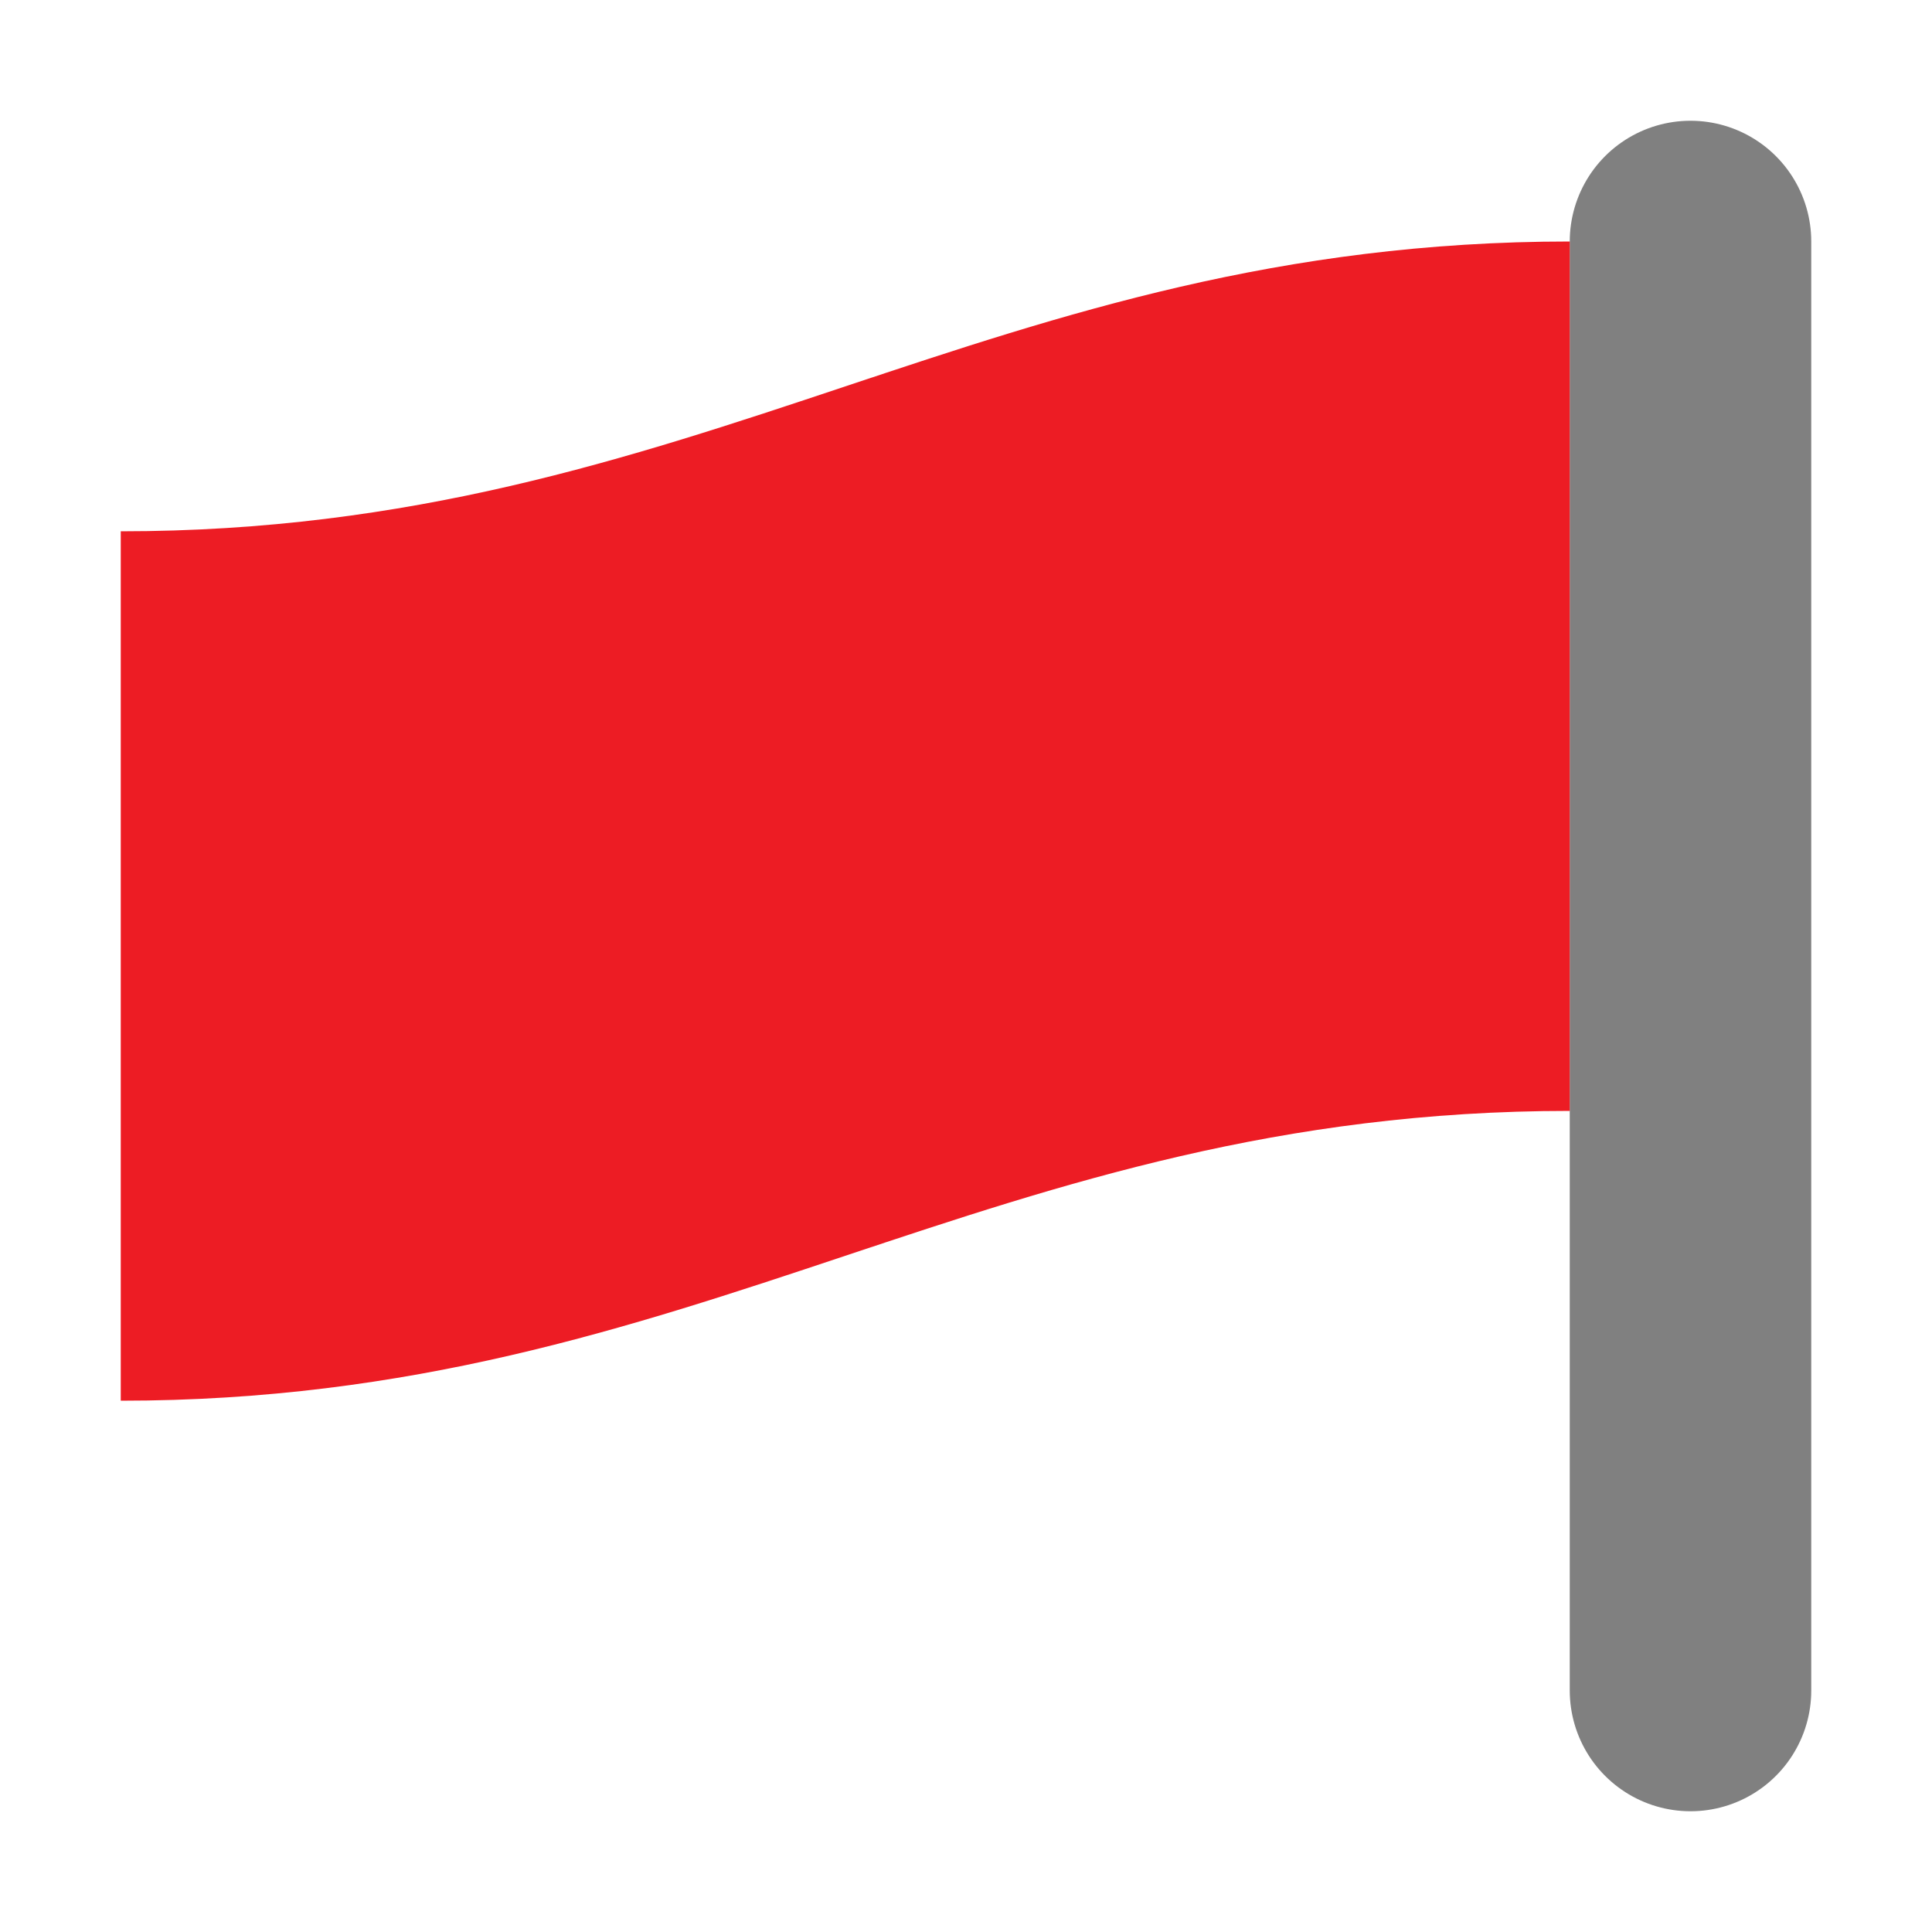 <svg xmlns="http://www.w3.org/2000/svg" xmlns:xlink="http://www.w3.org/1999/xlink" id="Layer_1" x="0" y="0" enable-background="new 0 0 16 16" version="1.0" viewBox="0 0 16 16" xml:space="preserve"><g id="flag_x5F_red"><line x1="14" x2="14" y1="2" y2="14" fill="none" stroke="gray" stroke-linecap="round" stroke-miterlimit="10" stroke-width="2"/><path fill="#ED1C24" d="M13,2C8.2,2,5.8,4.4,1,4.4v7.2c4.8,0,7.2-2.4,12-2.4V2z"/></g></svg>